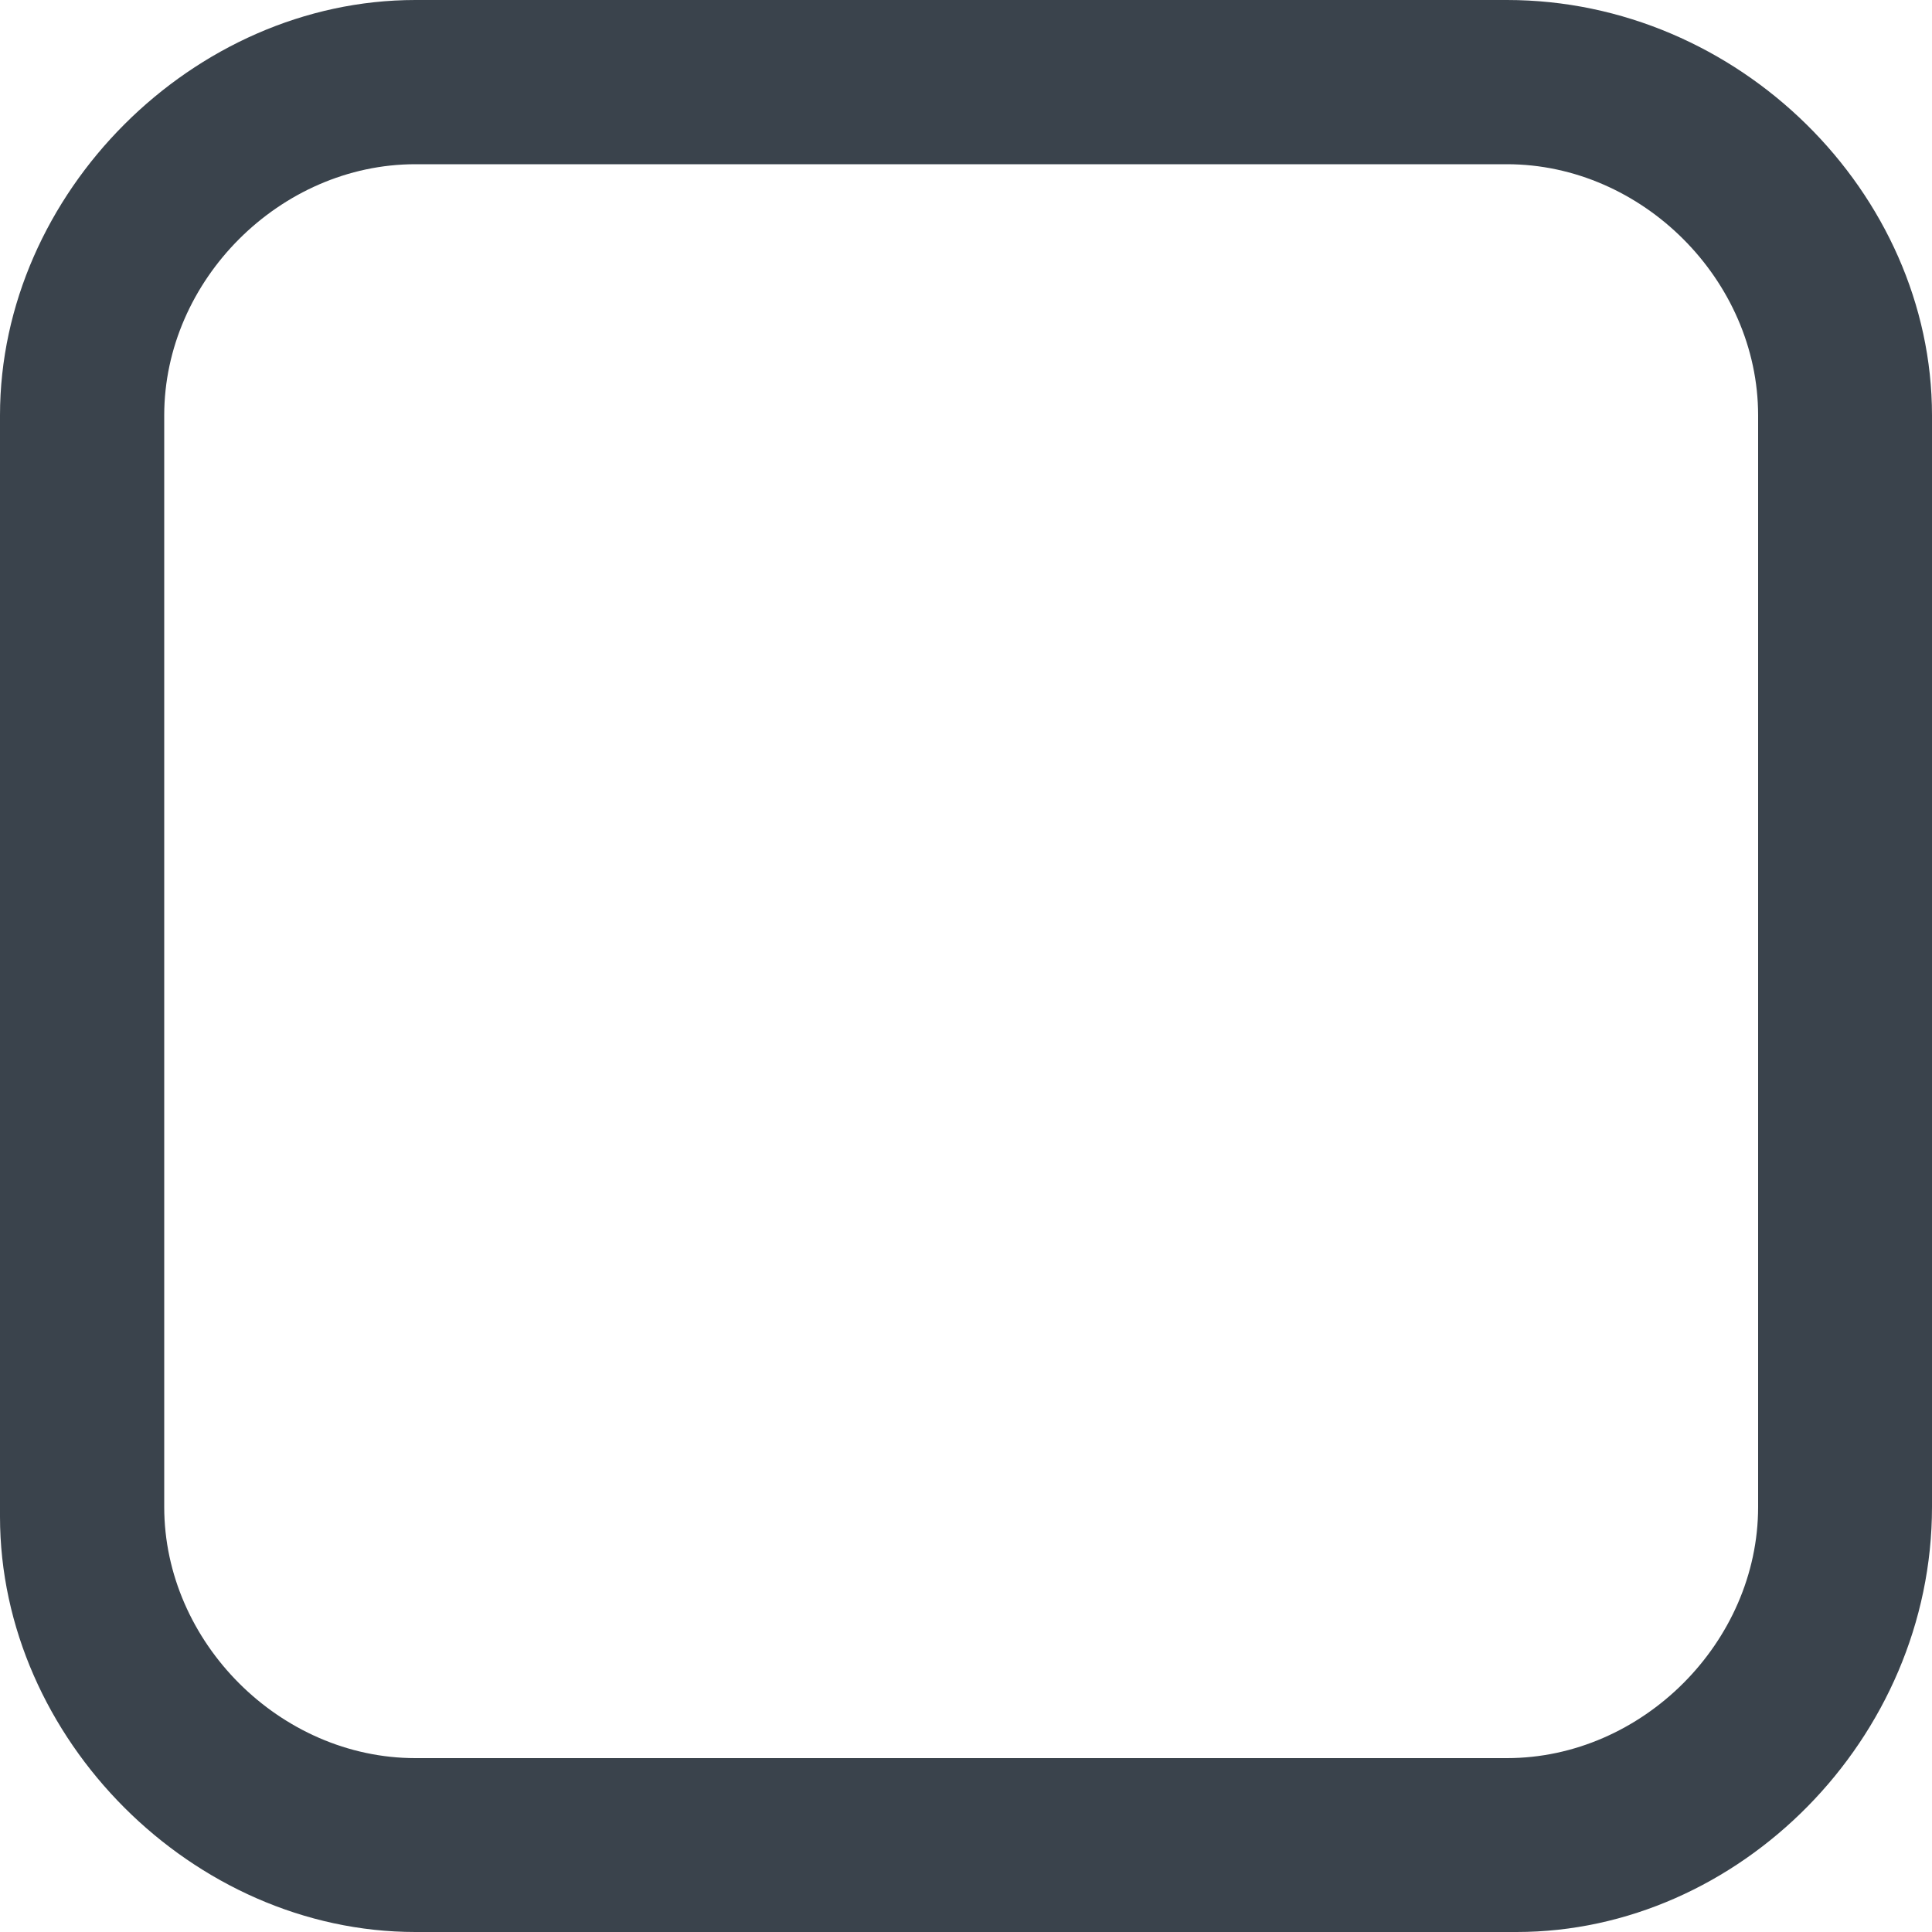 <?xml version="1.0" encoding="utf-8"?>
<svg version="1.1" xmlns="http://www.w3.org/2000/svg" xmlns:xlink="http://www.w3.org/1999/xlink" x="0px" y="0px" viewBox="0 0 20 20"
	 style="enable-background:new 0 0 20 20;" xml:space="preserve">
<style type="text/css">
	.st0{fill:#3A434C;}
</style>
<path id="checkbox" class="st0" d="M15.7,20H4.3C2,20,0,18,0,15.7V4.3C0,2,2,0,4.3,0h11.3C18,0,20,2,20,4.3v11.3
	C20,18,18,20,15.7,20z M4.3,1.7c-1.4,0-2.6,1.2-2.6,2.6v11.3c0,1.4,1.2,2.6,2.6,2.6h11.3c1.4,0,2.6-1.2,2.6-2.6V4.3
	c0-1.4-1.2-2.6-2.6-2.6C15.6,1.7,4.3,1.7,4.3,1.7z"/>
</svg>
